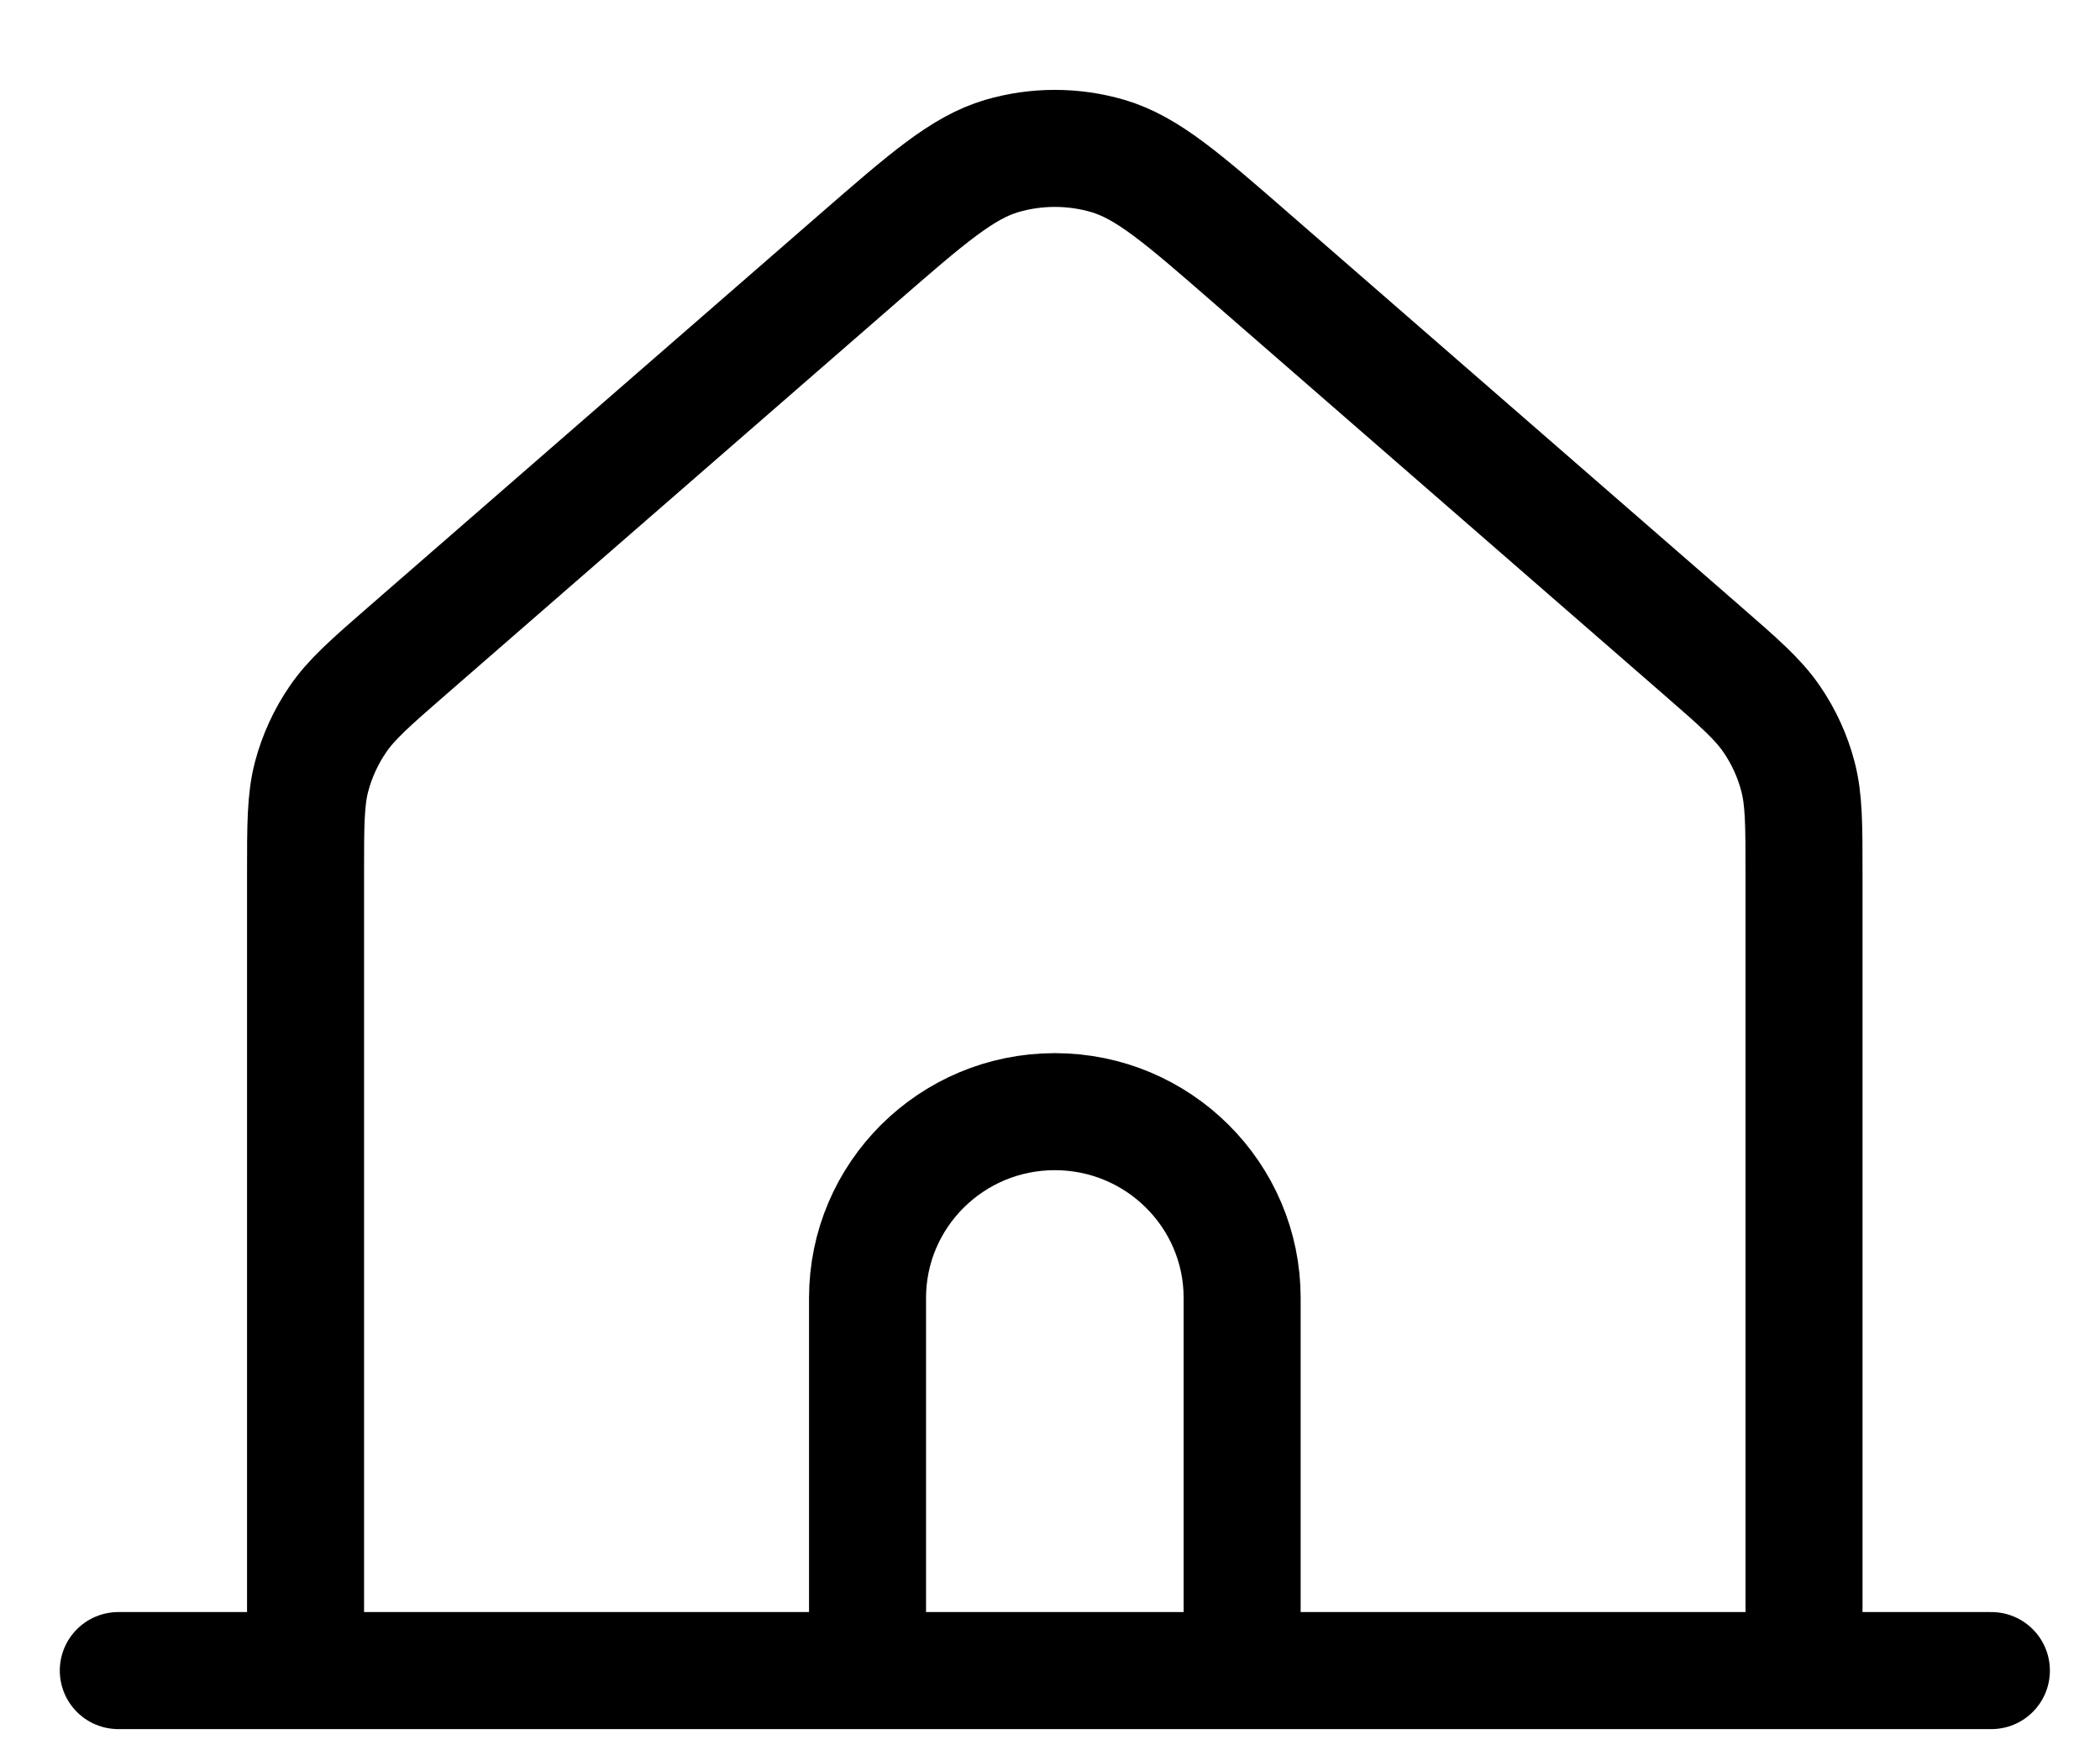 <svg width="18" height="15" viewBox="0 0 18 15" fill="none" xmlns="http://www.w3.org/2000/svg">
<path d="M1.014 14.317H2.619M2.619 14.317H7.436M2.619 14.317V7.494C2.619 7.067 2.619 6.854 2.671 6.655C2.718 6.479 2.794 6.313 2.897 6.163C3.013 5.993 3.174 5.852 3.497 5.571L7.351 2.218C7.95 1.697 8.249 1.437 8.586 1.337C8.883 1.25 9.2 1.25 9.497 1.337C9.834 1.437 10.134 1.697 10.733 2.219L14.586 5.571C14.909 5.852 15.07 5.993 15.186 6.163C15.289 6.313 15.365 6.479 15.411 6.655C15.463 6.854 15.463 7.067 15.463 7.494V14.317M7.436 14.317H10.647M7.436 14.317V11.124C7.436 10.242 8.155 9.527 9.041 9.527C9.928 9.527 10.647 10.242 10.647 11.124V14.317M10.647 14.317H15.463M15.463 14.317H17.069" stroke="black" stroke-width="1.003" stroke-linecap="round" stroke-linejoin="round"/>
</svg>
